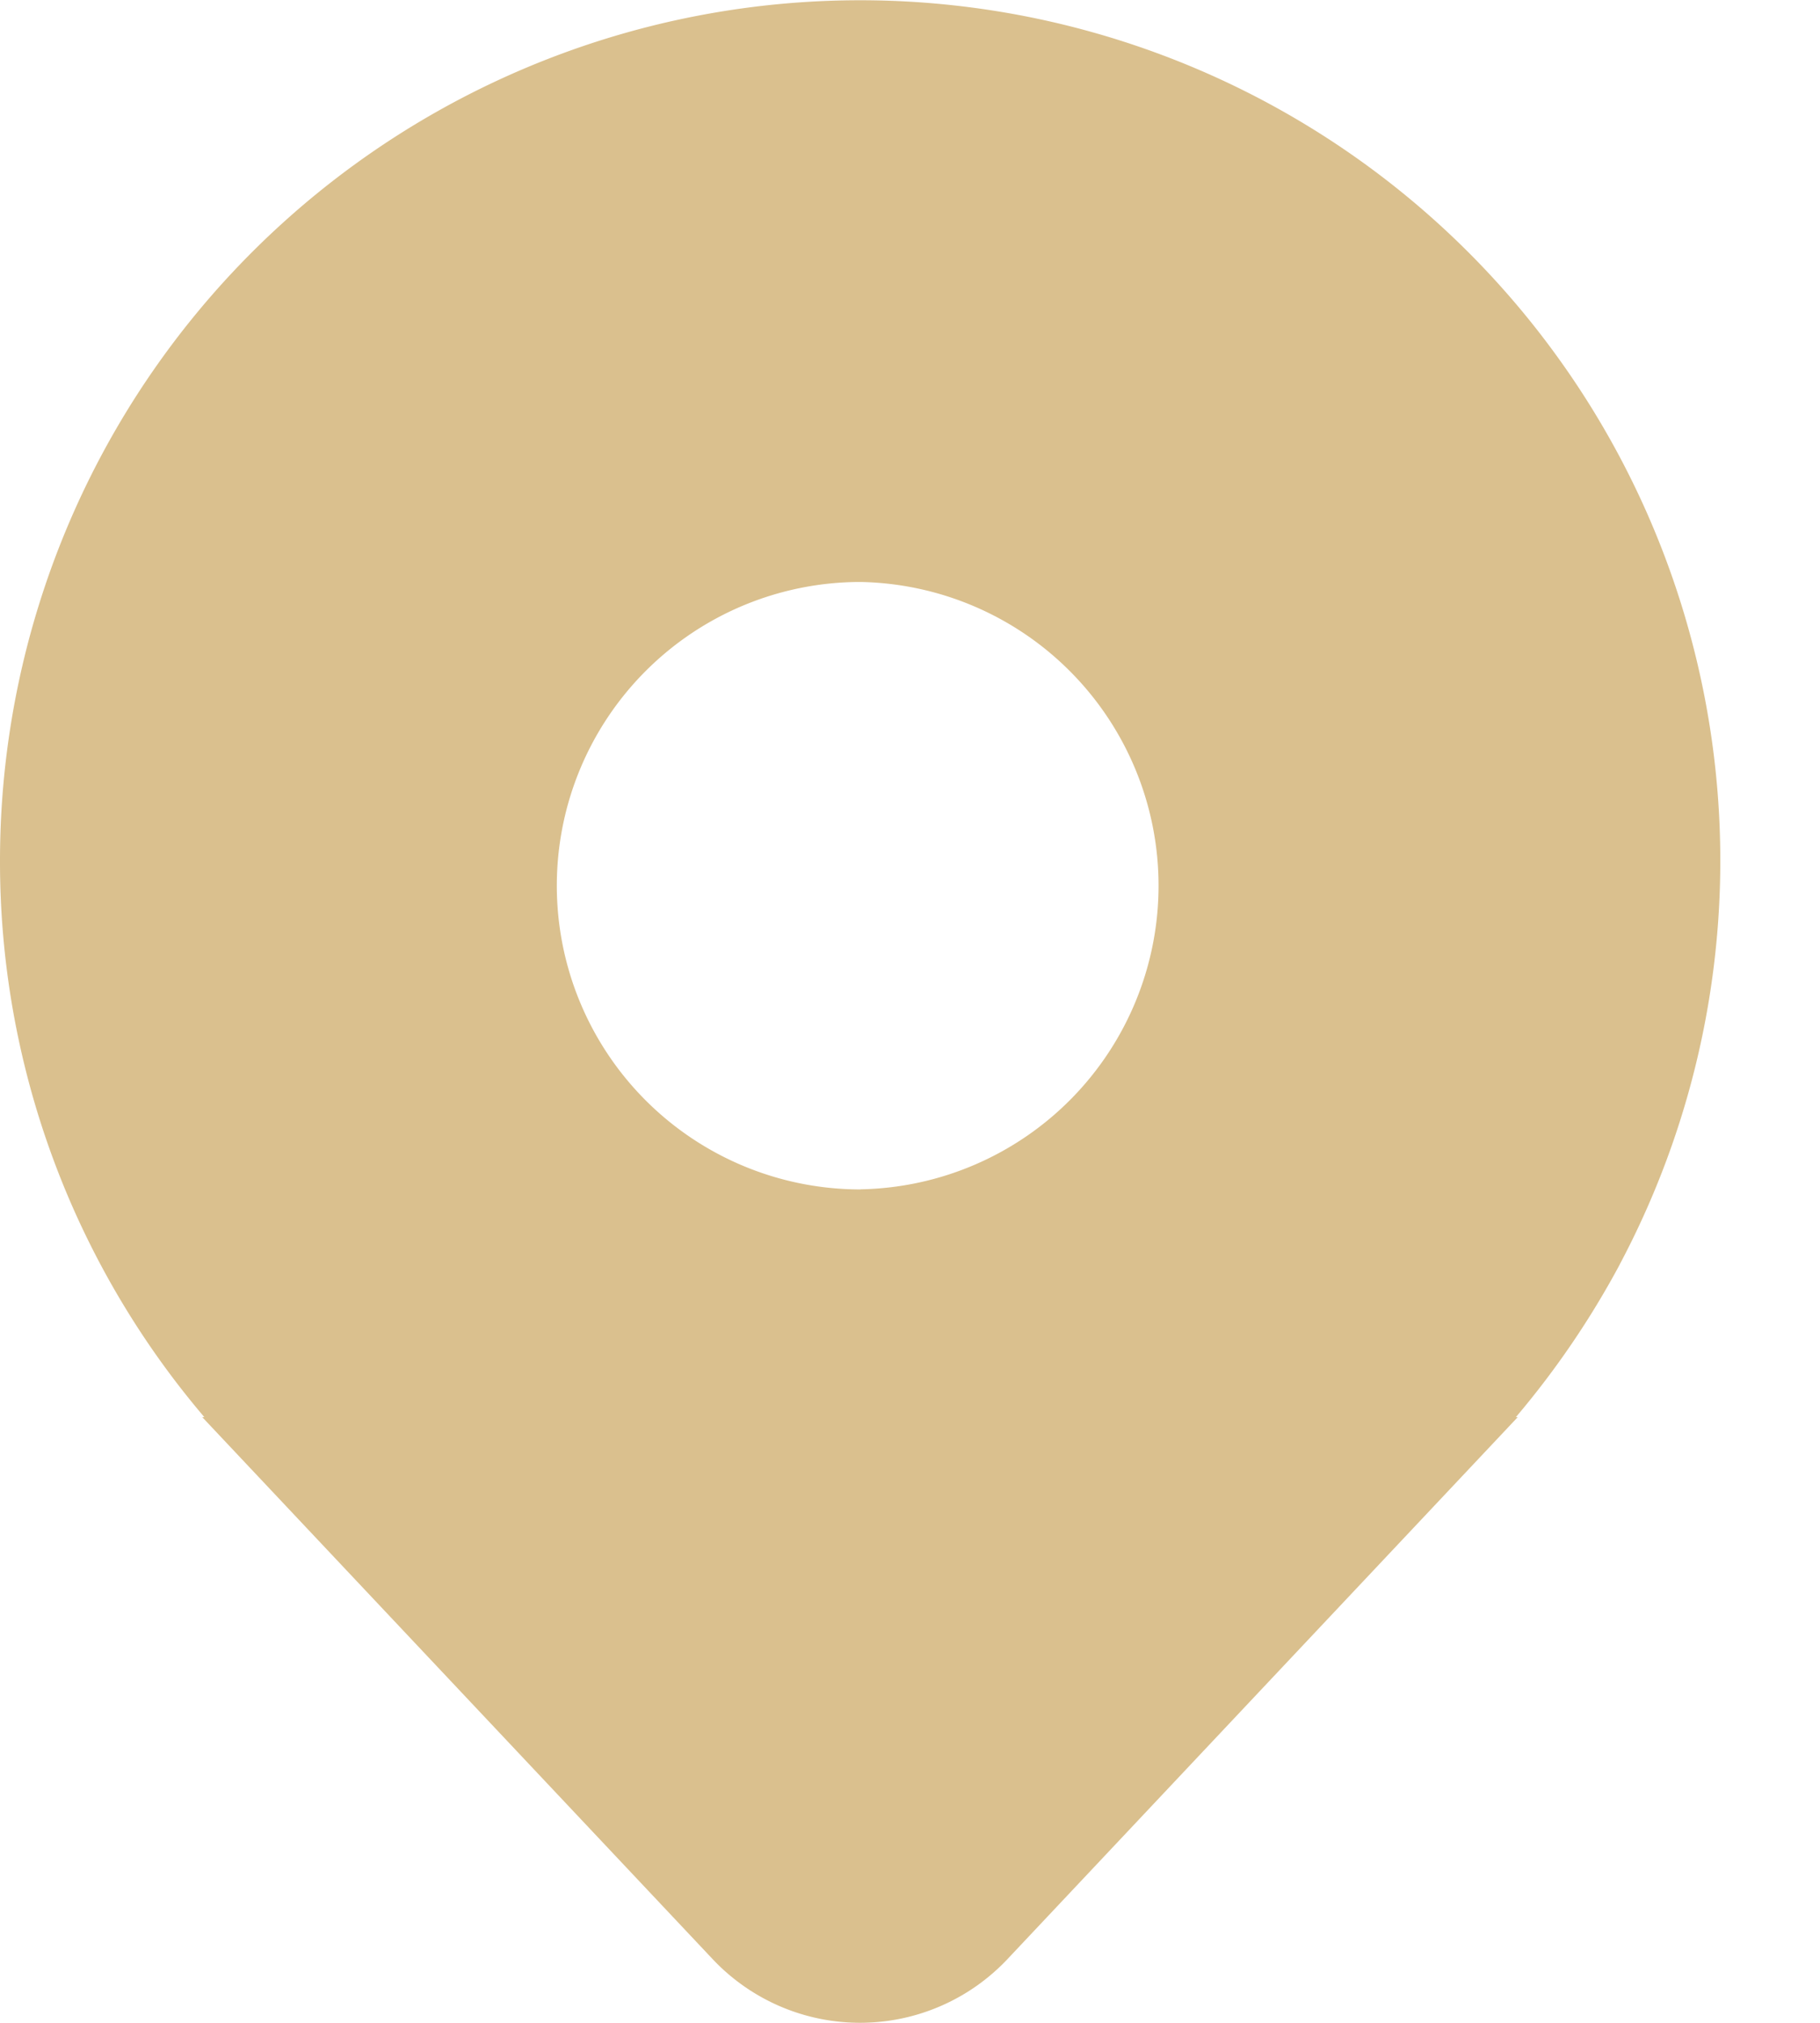<svg width="18" height="20" fill="none" xmlns="http://www.w3.org/2000/svg"><path d="M16.02 12.5A8.507 8.507 0 100 8.507a8.468 8.468 0 002.002 5.482l.01.012.009.01H2l5.049 5.36a2.003 2.003 0 002.914 0l5.048-5.36h-.019l.008-.009.001-.001a8.64 8.64 0 001.019-1.5zm-7.51-.74a3.003 3.003 0 110-6.006 3.003 3.003 0 010 6.005z" fill="#DAC08E"/></svg>